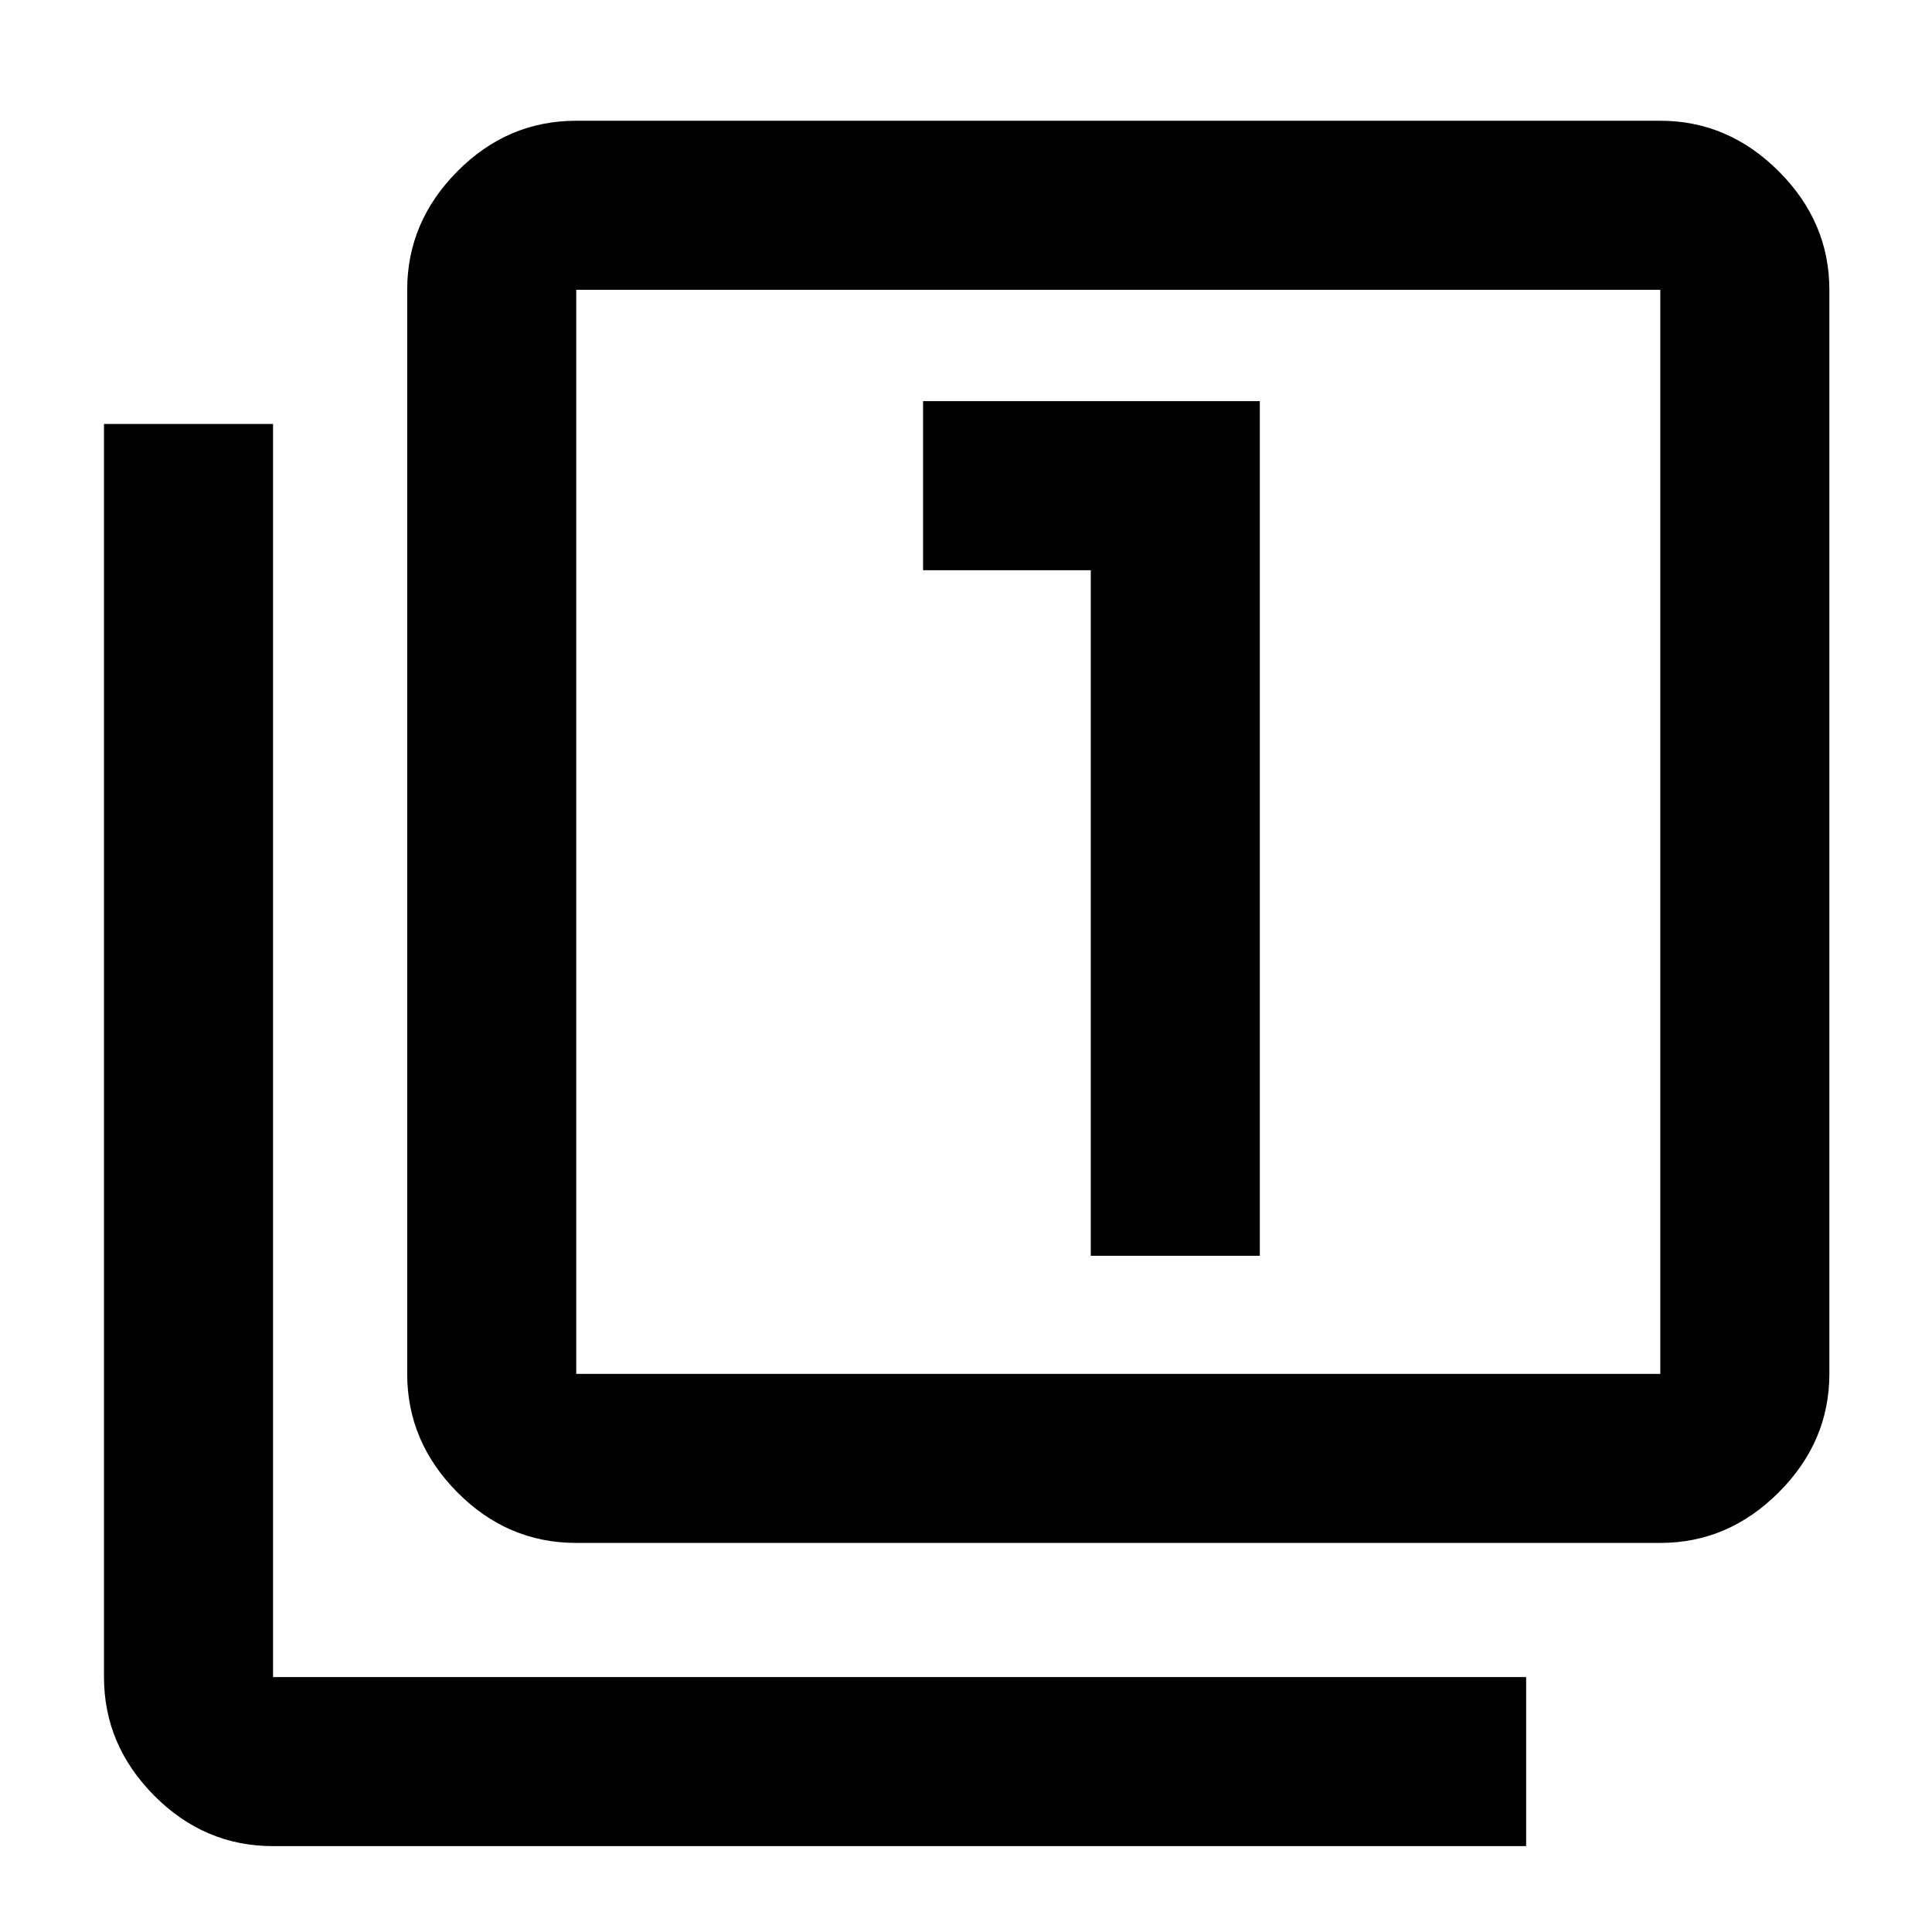 <svg xmlns="http://www.w3.org/2000/svg" height="40" viewBox="0 -960 960 960" width="40"><path d="M542-336h84v-424.67H458.67v84H542V-336ZM286.33-193.33q-34.15 0-59.07-25.14-24.93-25.14-24.93-58.86V-816q0-33.73 24.93-58.86Q252.18-900 286.33-900H825q33.72 0 58.86 25.14Q909-849.73 909-816v538.67q0 33.72-25.14 58.86T825-193.33H286.33Zm0-84H825V-816H286.33v538.67ZM135.67-42.67q-34.15 0-59.08-25.13-24.92-25.14-24.92-58.87v-622.66h84v622.66h622.66v84H135.67ZM286.33-816v538.67V-816Z"/></svg>